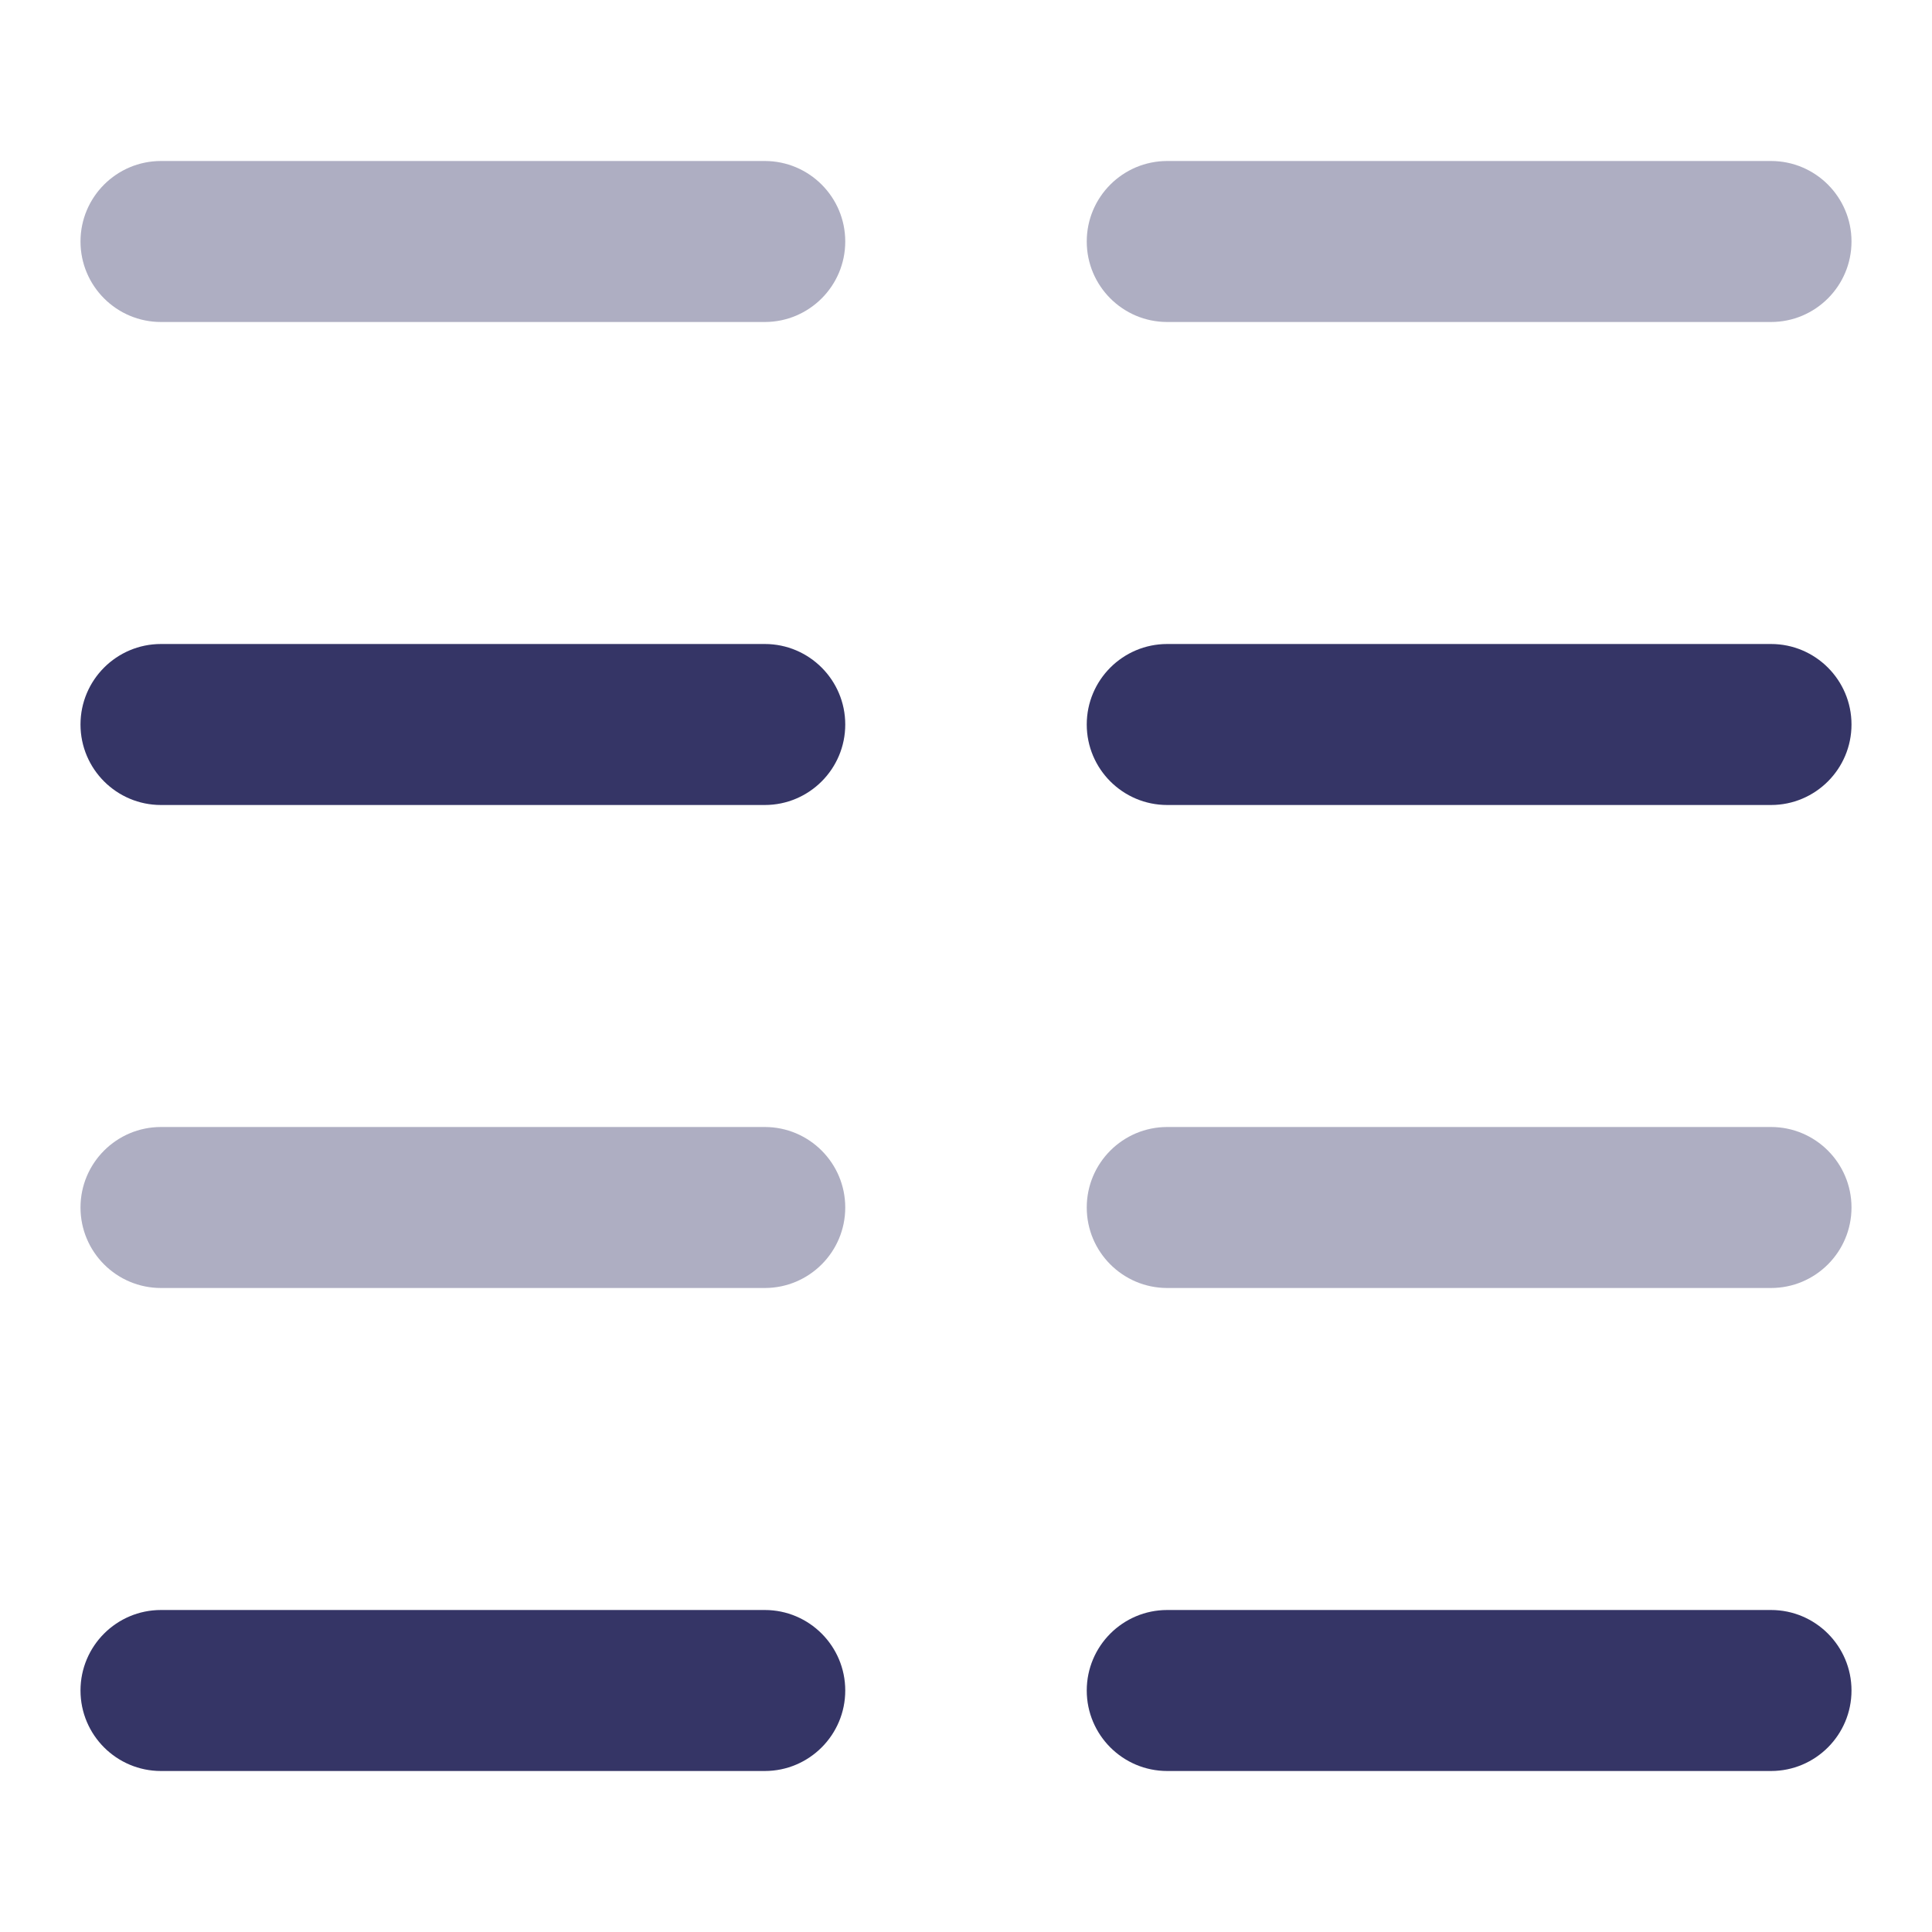 <svg width="24" height="24" viewBox="0 0 24 24" fill="none" xmlns="http://www.w3.org/2000/svg">
<g opacity="0.4">
<path d="M2 2C1.448 2 1 2.448 1 3C1 3.552 1.448 4 2 4H9.5C10.052 4 10.5 3.552 10.5 3C10.5 2.448 10.052 2 9.5 2H2Z" fill="#353566"/>
<path d="M2 14C1.448 14 1 14.448 1 15C1 15.552 1.448 16 2 16H9.5C10.052 16 10.5 15.552 10.5 15C10.5 14.448 10.052 14 9.5 14H2Z" fill="#353566"/>
<path d="M13.5 15C13.5 14.448 13.948 14 14.5 14H22C22.552 14 23 14.448 23 15C23 15.552 22.552 16 22 16H14.5C13.948 16 13.5 15.552 13.5 15Z" fill="#353566"/>
<path d="M14.5 2C13.948 2 13.5 2.448 13.5 3C13.5 3.552 13.948 4 14.5 4H22C22.552 4 23 3.552 23 3C23 2.448 22.552 2 22 2H14.5Z" fill="#353566"/>
</g>
<path d="M2 8C1.448 8 1 8.448 1 9C1 9.552 1.448 10 2 10H9.5C10.052 10 10.5 9.552 10.5 9C10.5 8.448 10.052 8 9.5 8H2Z" fill="#353566"/>
<path d="M2 20C1.448 20 1 20.448 1 21C1 21.552 1.448 22 2 22H9.5C10.052 22 10.5 21.552 10.5 21C10.5 20.448 10.052 20 9.5 20H2Z" fill="#353566"/>
<path d="M13.5 21C13.5 20.448 13.948 20 14.5 20H22C22.552 20 23 20.448 23 21C23 21.552 22.552 22 22 22H14.5C13.948 22 13.5 21.552 13.5 21Z" fill="#353566"/>
<path d="M14.5 8C13.948 8 13.5 8.448 13.5 9C13.5 9.552 13.948 10 14.5 10H22C22.552 10 23 9.552 23 9C23 8.448 22.552 8 22 8H14.5Z" fill="#353566"/>
</svg>
